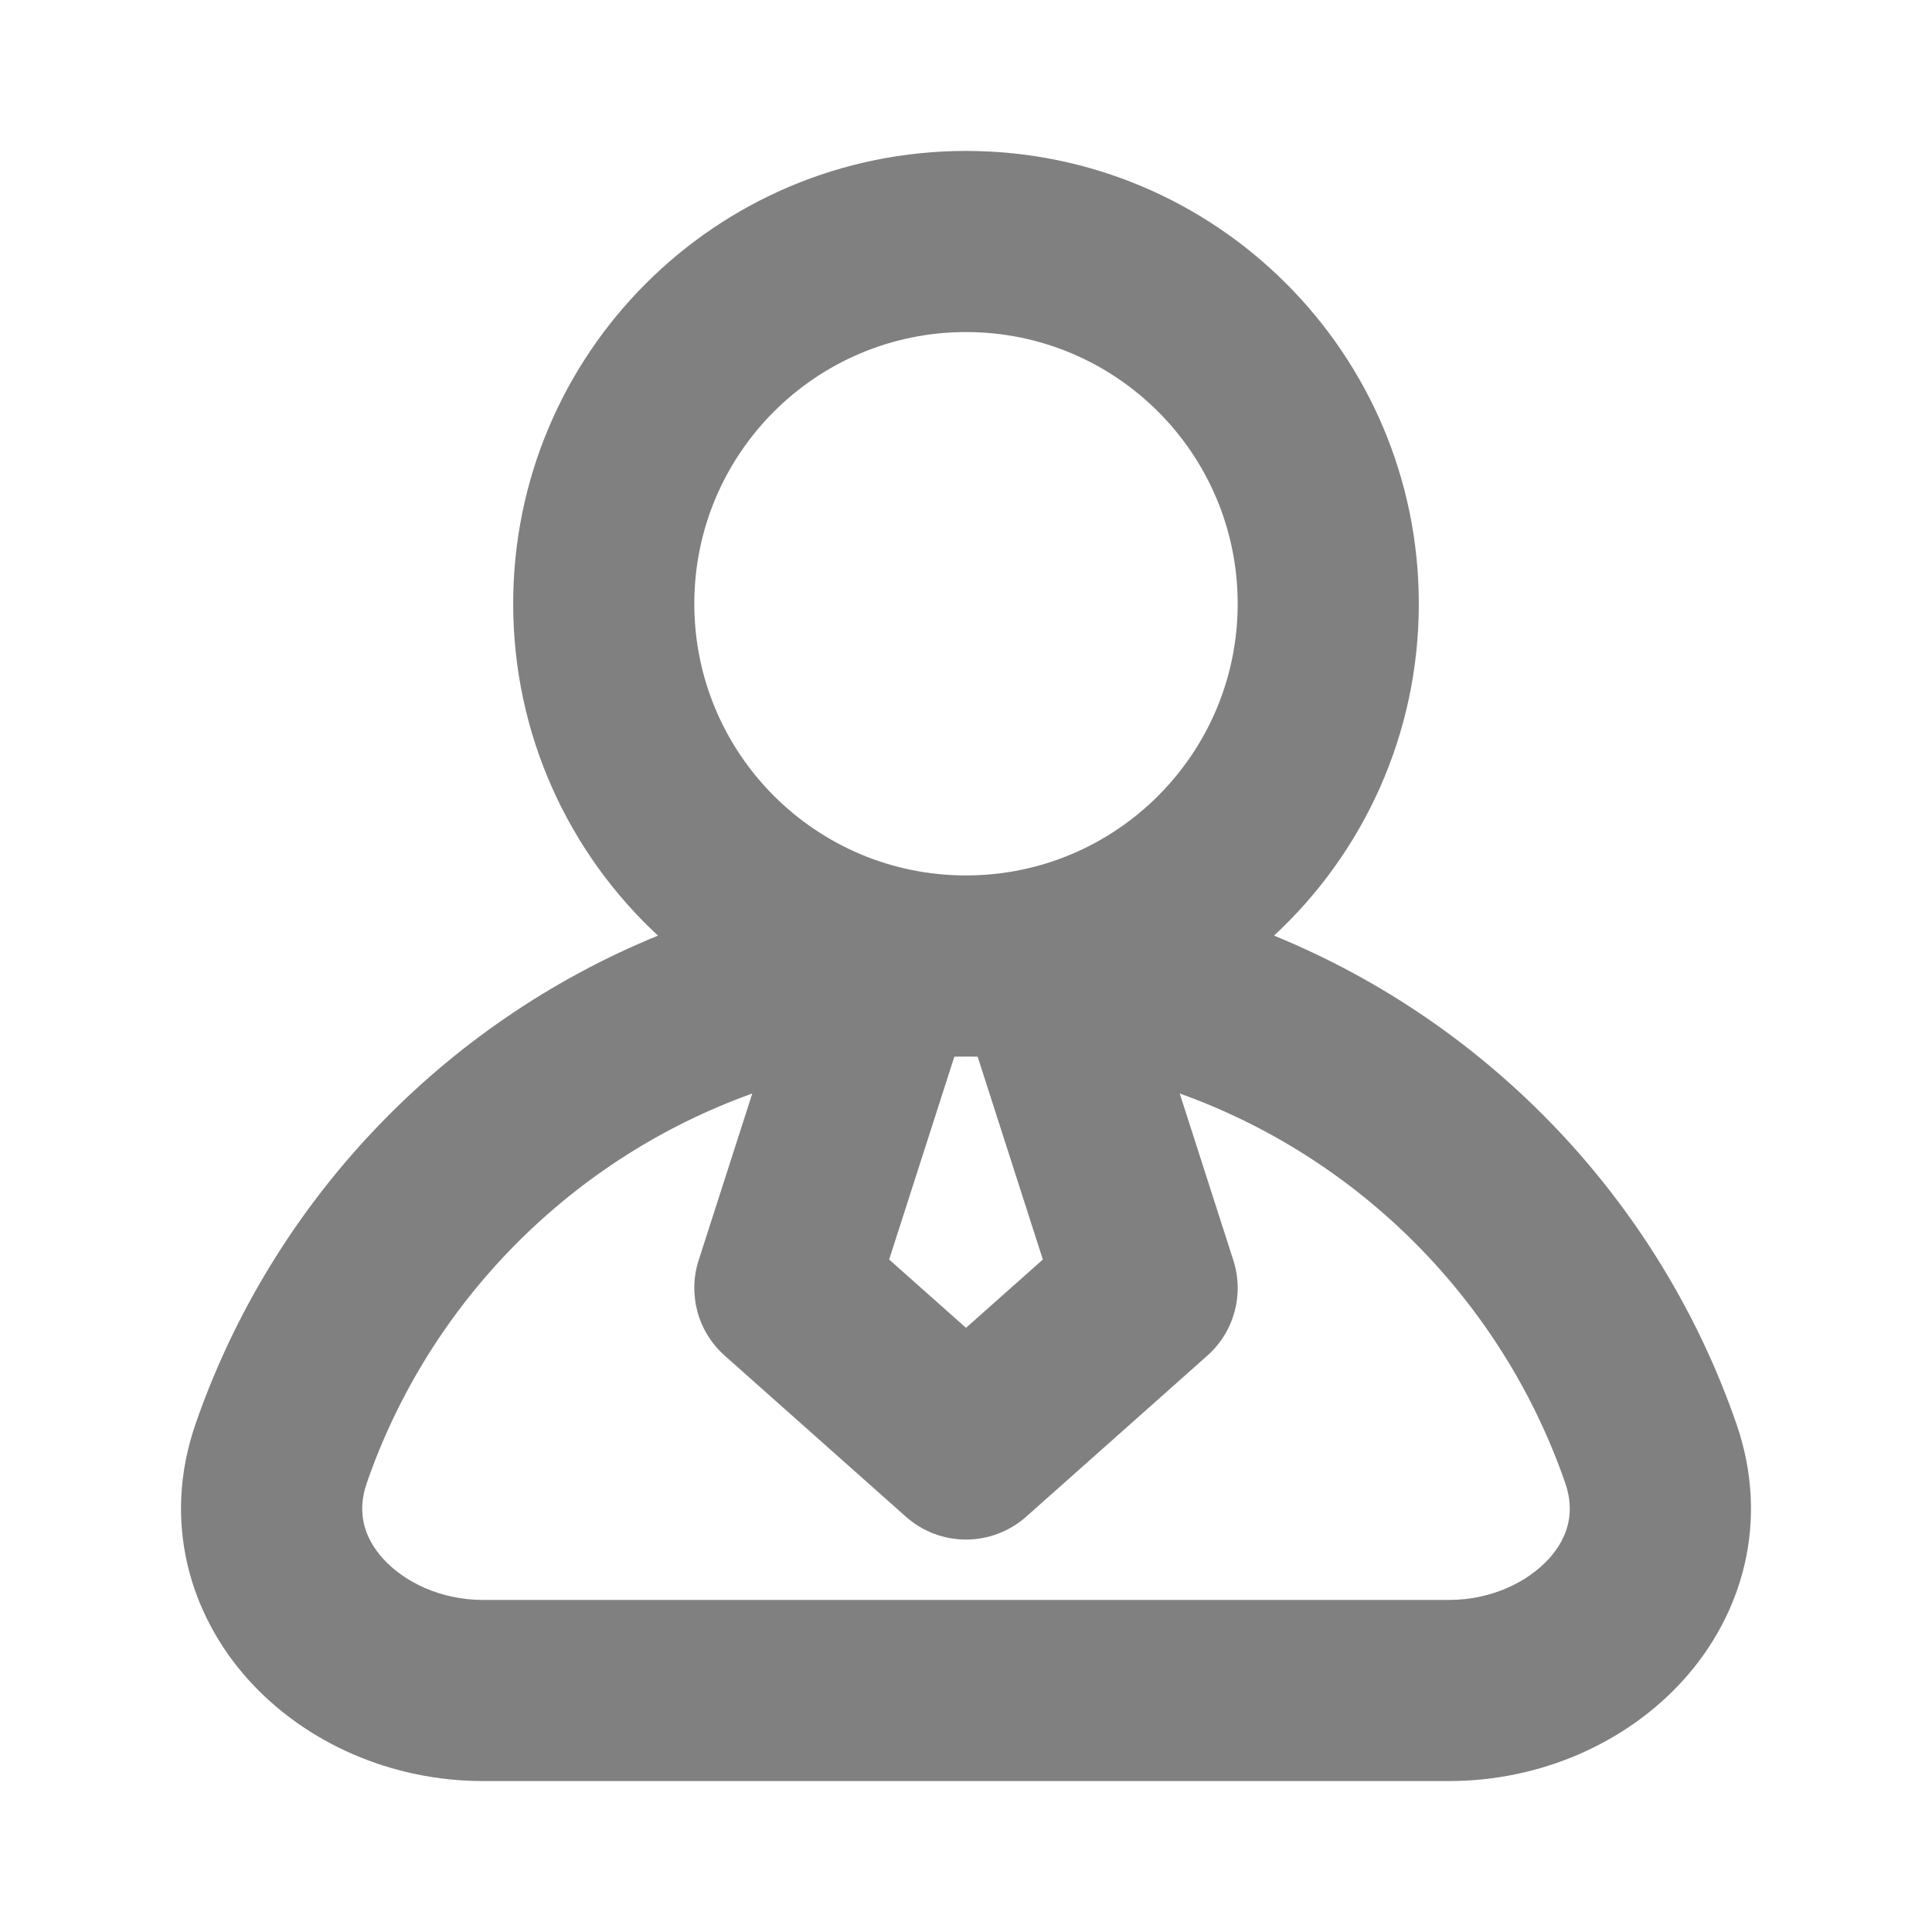 <svg width="32" height="32" viewBox="0 0 32 32" fill="none" xmlns="http://www.w3.org/2000/svg">
<path fill-rule="evenodd" clip-rule="evenodd" d="M21.102 15.497C22.577 14.128 23.5 12.172 23.5 10C23.5 5.858 20.142 2.5 16 2.5C11.858 2.5 8.5 5.858 8.5 10C8.5 12.172 9.423 14.128 10.898 15.497C7.32 16.959 4.511 19.912 3.24 23.582C2.681 25.196 3.14 26.741 4.115 27.823C5.063 28.875 6.492 29.5 8 29.5H24C25.508 29.5 26.936 28.875 27.885 27.823C28.86 26.741 29.319 25.196 28.76 23.582C27.489 19.912 24.68 16.959 21.102 15.497ZM11.5 10C11.5 7.515 13.515 5.5 16 5.5C18.485 5.5 20.5 7.515 20.5 10C20.5 12.485 18.485 14.5 16 14.5C13.515 14.5 11.5 12.485 11.5 10ZM16 17.5C15.936 17.5 15.871 17.501 15.807 17.502L14.727 20.862L16 21.993L17.273 20.862L16.193 17.502C16.129 17.501 16.064 17.5 16 17.5ZM25.925 24.563C24.886 21.562 22.525 19.18 19.54 18.112L20.428 20.874C20.61 21.44 20.441 22.06 19.997 22.454L16.997 25.121C16.428 25.626 15.572 25.626 15.004 25.121L12.004 22.454C11.559 22.06 11.39 21.44 11.572 20.874L12.46 18.112C9.475 19.18 7.114 21.562 6.075 24.563C5.911 25.036 6.019 25.455 6.343 25.815C6.695 26.204 7.299 26.5 8 26.5H24C24.701 26.5 25.305 26.204 25.657 25.815C25.981 25.455 26.089 25.036 25.925 24.563Z" fill="#808080"/>
</svg>
